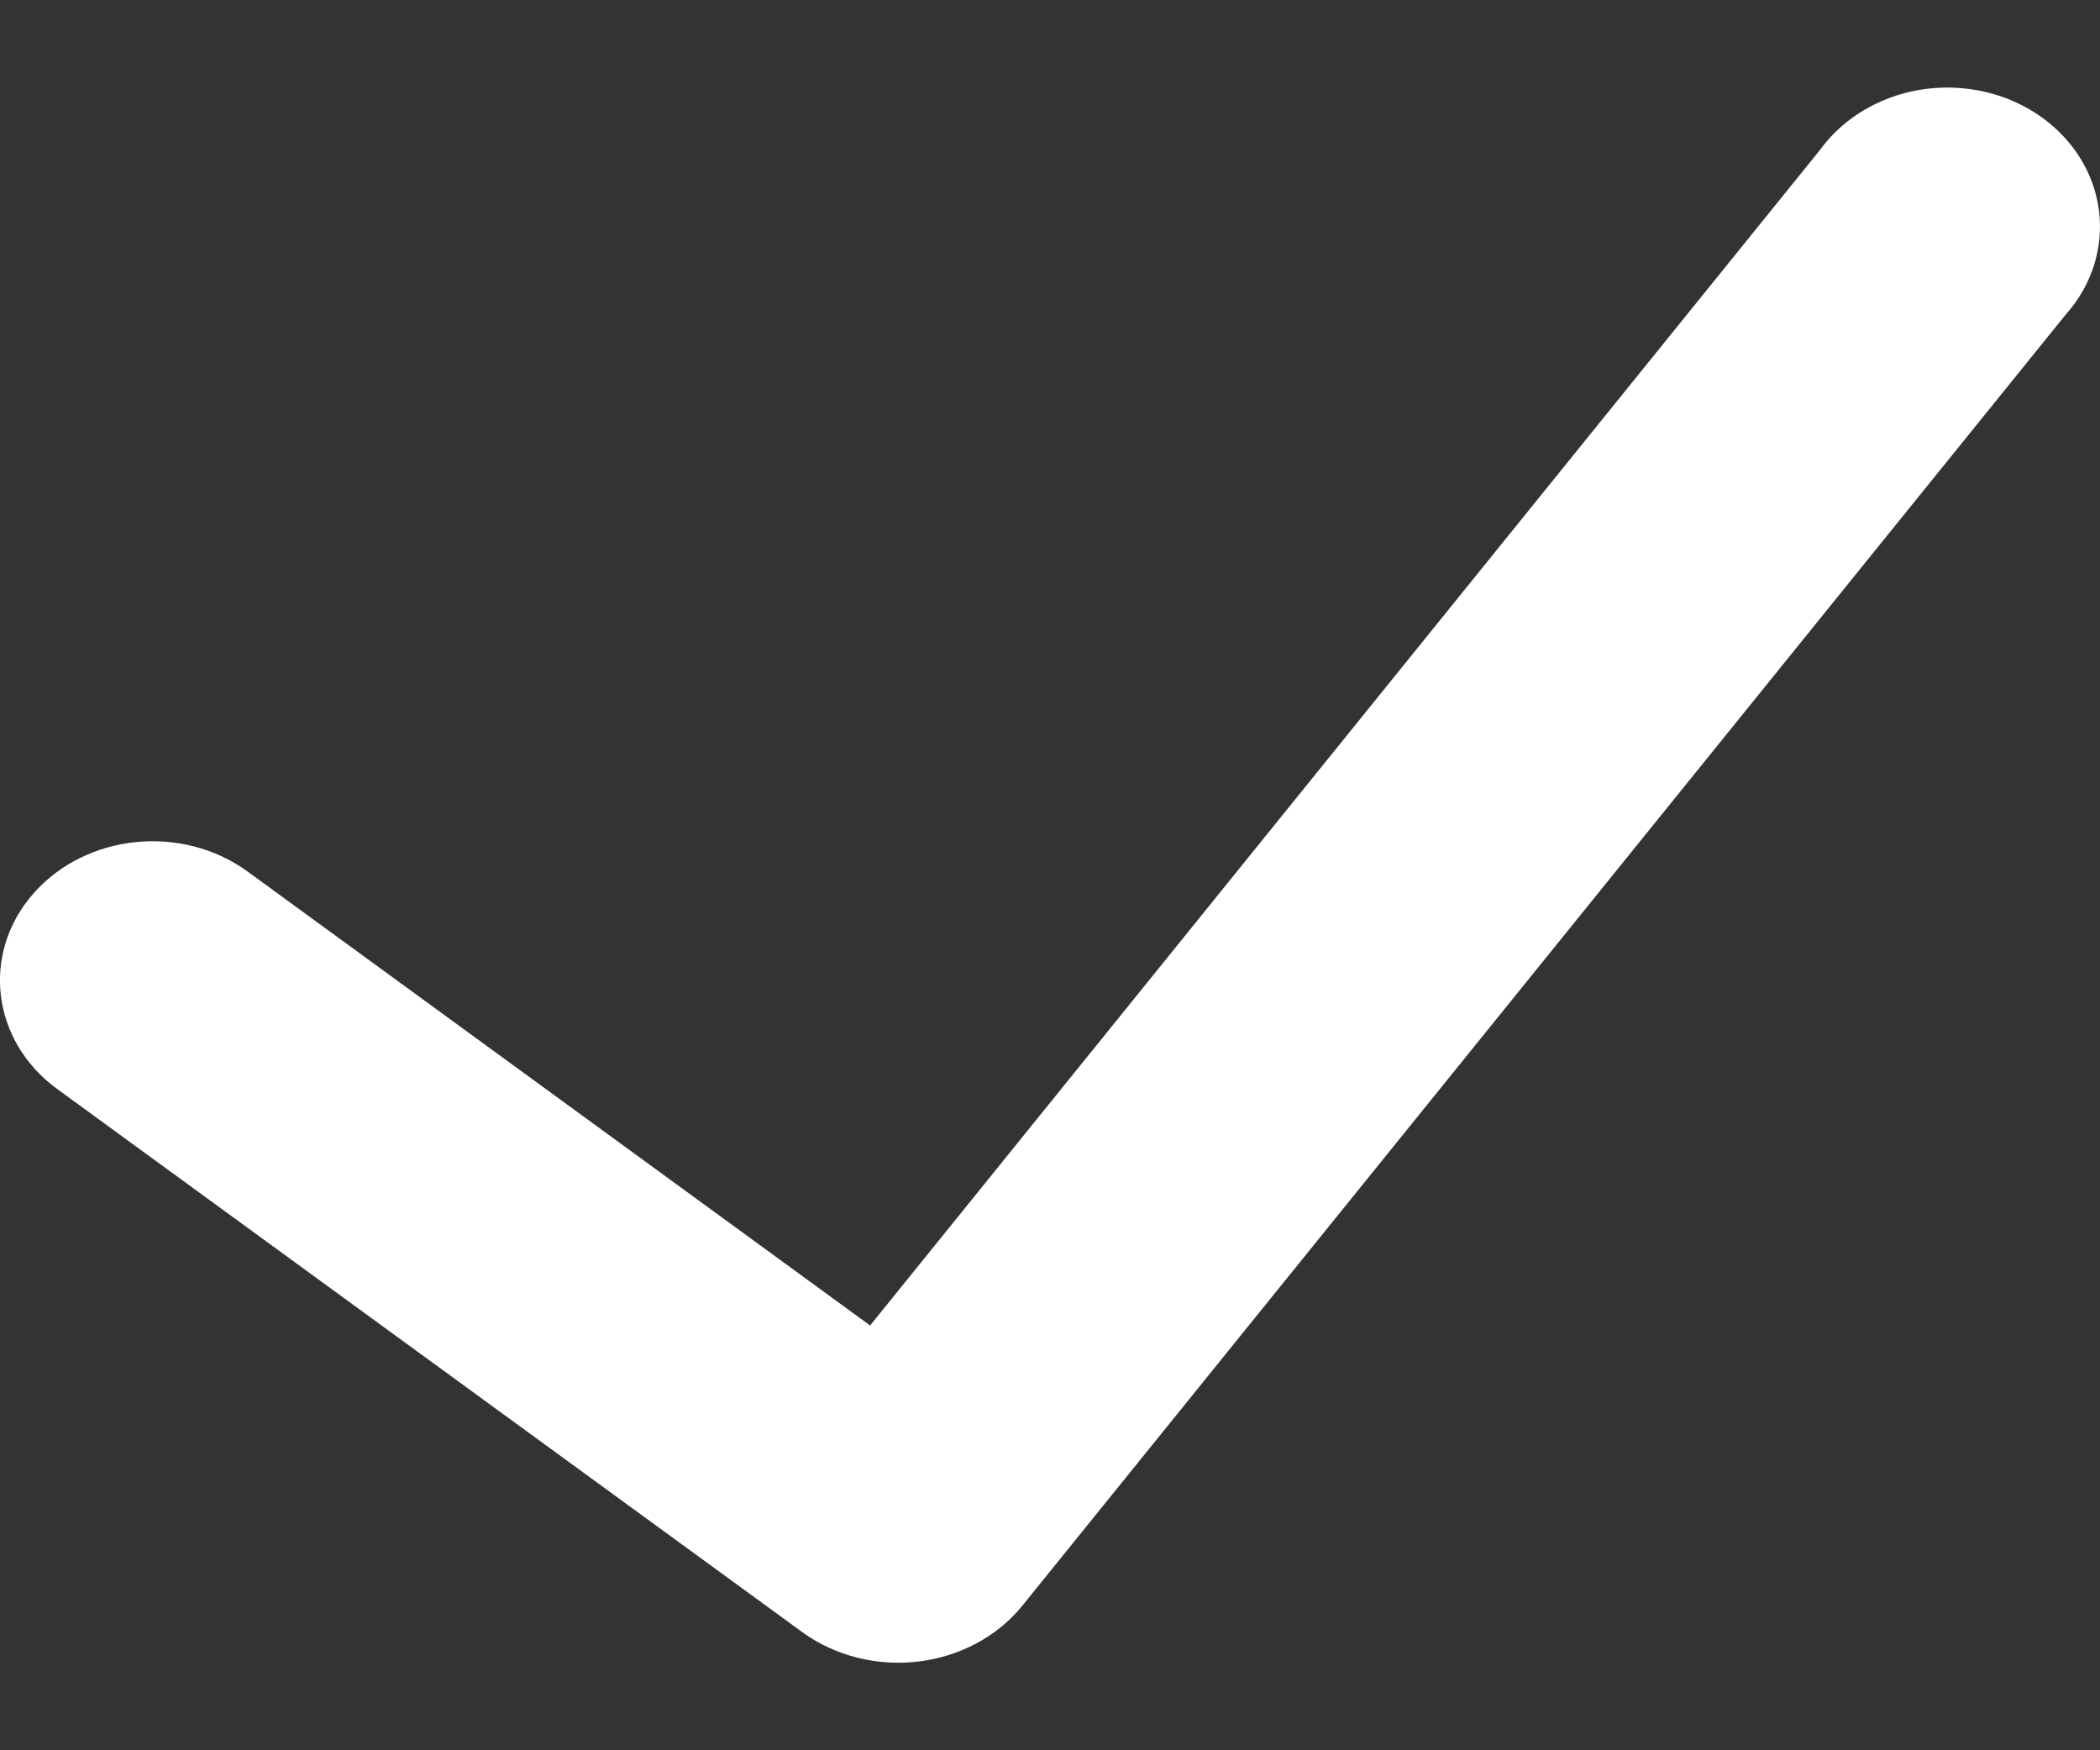 <svg width="12" height="10" viewBox="0 0 12 10" fill="none" xmlns="http://www.w3.org/2000/svg">
<rect x="0" y="0" width="12" height="10" fill="#333333" stroke="none"/>
<path d="M11.806 1.795L5.837 9.18C5.695 9.352 5.482 9.465 5.248 9.493C5.013 9.521 4.776 9.462 4.59 9.329L0.327 6.222C-0.049 5.948 -0.11 5.447 0.191 5.105C0.492 4.762 1.041 4.706 1.417 4.981L4.972 7.573L10.402 0.854C10.58 0.611 10.891 0.476 11.21 0.504C11.53 0.531 11.807 0.717 11.932 0.987C12.056 1.257 12.008 1.567 11.806 1.795Z" fill="white"/>
</svg>
